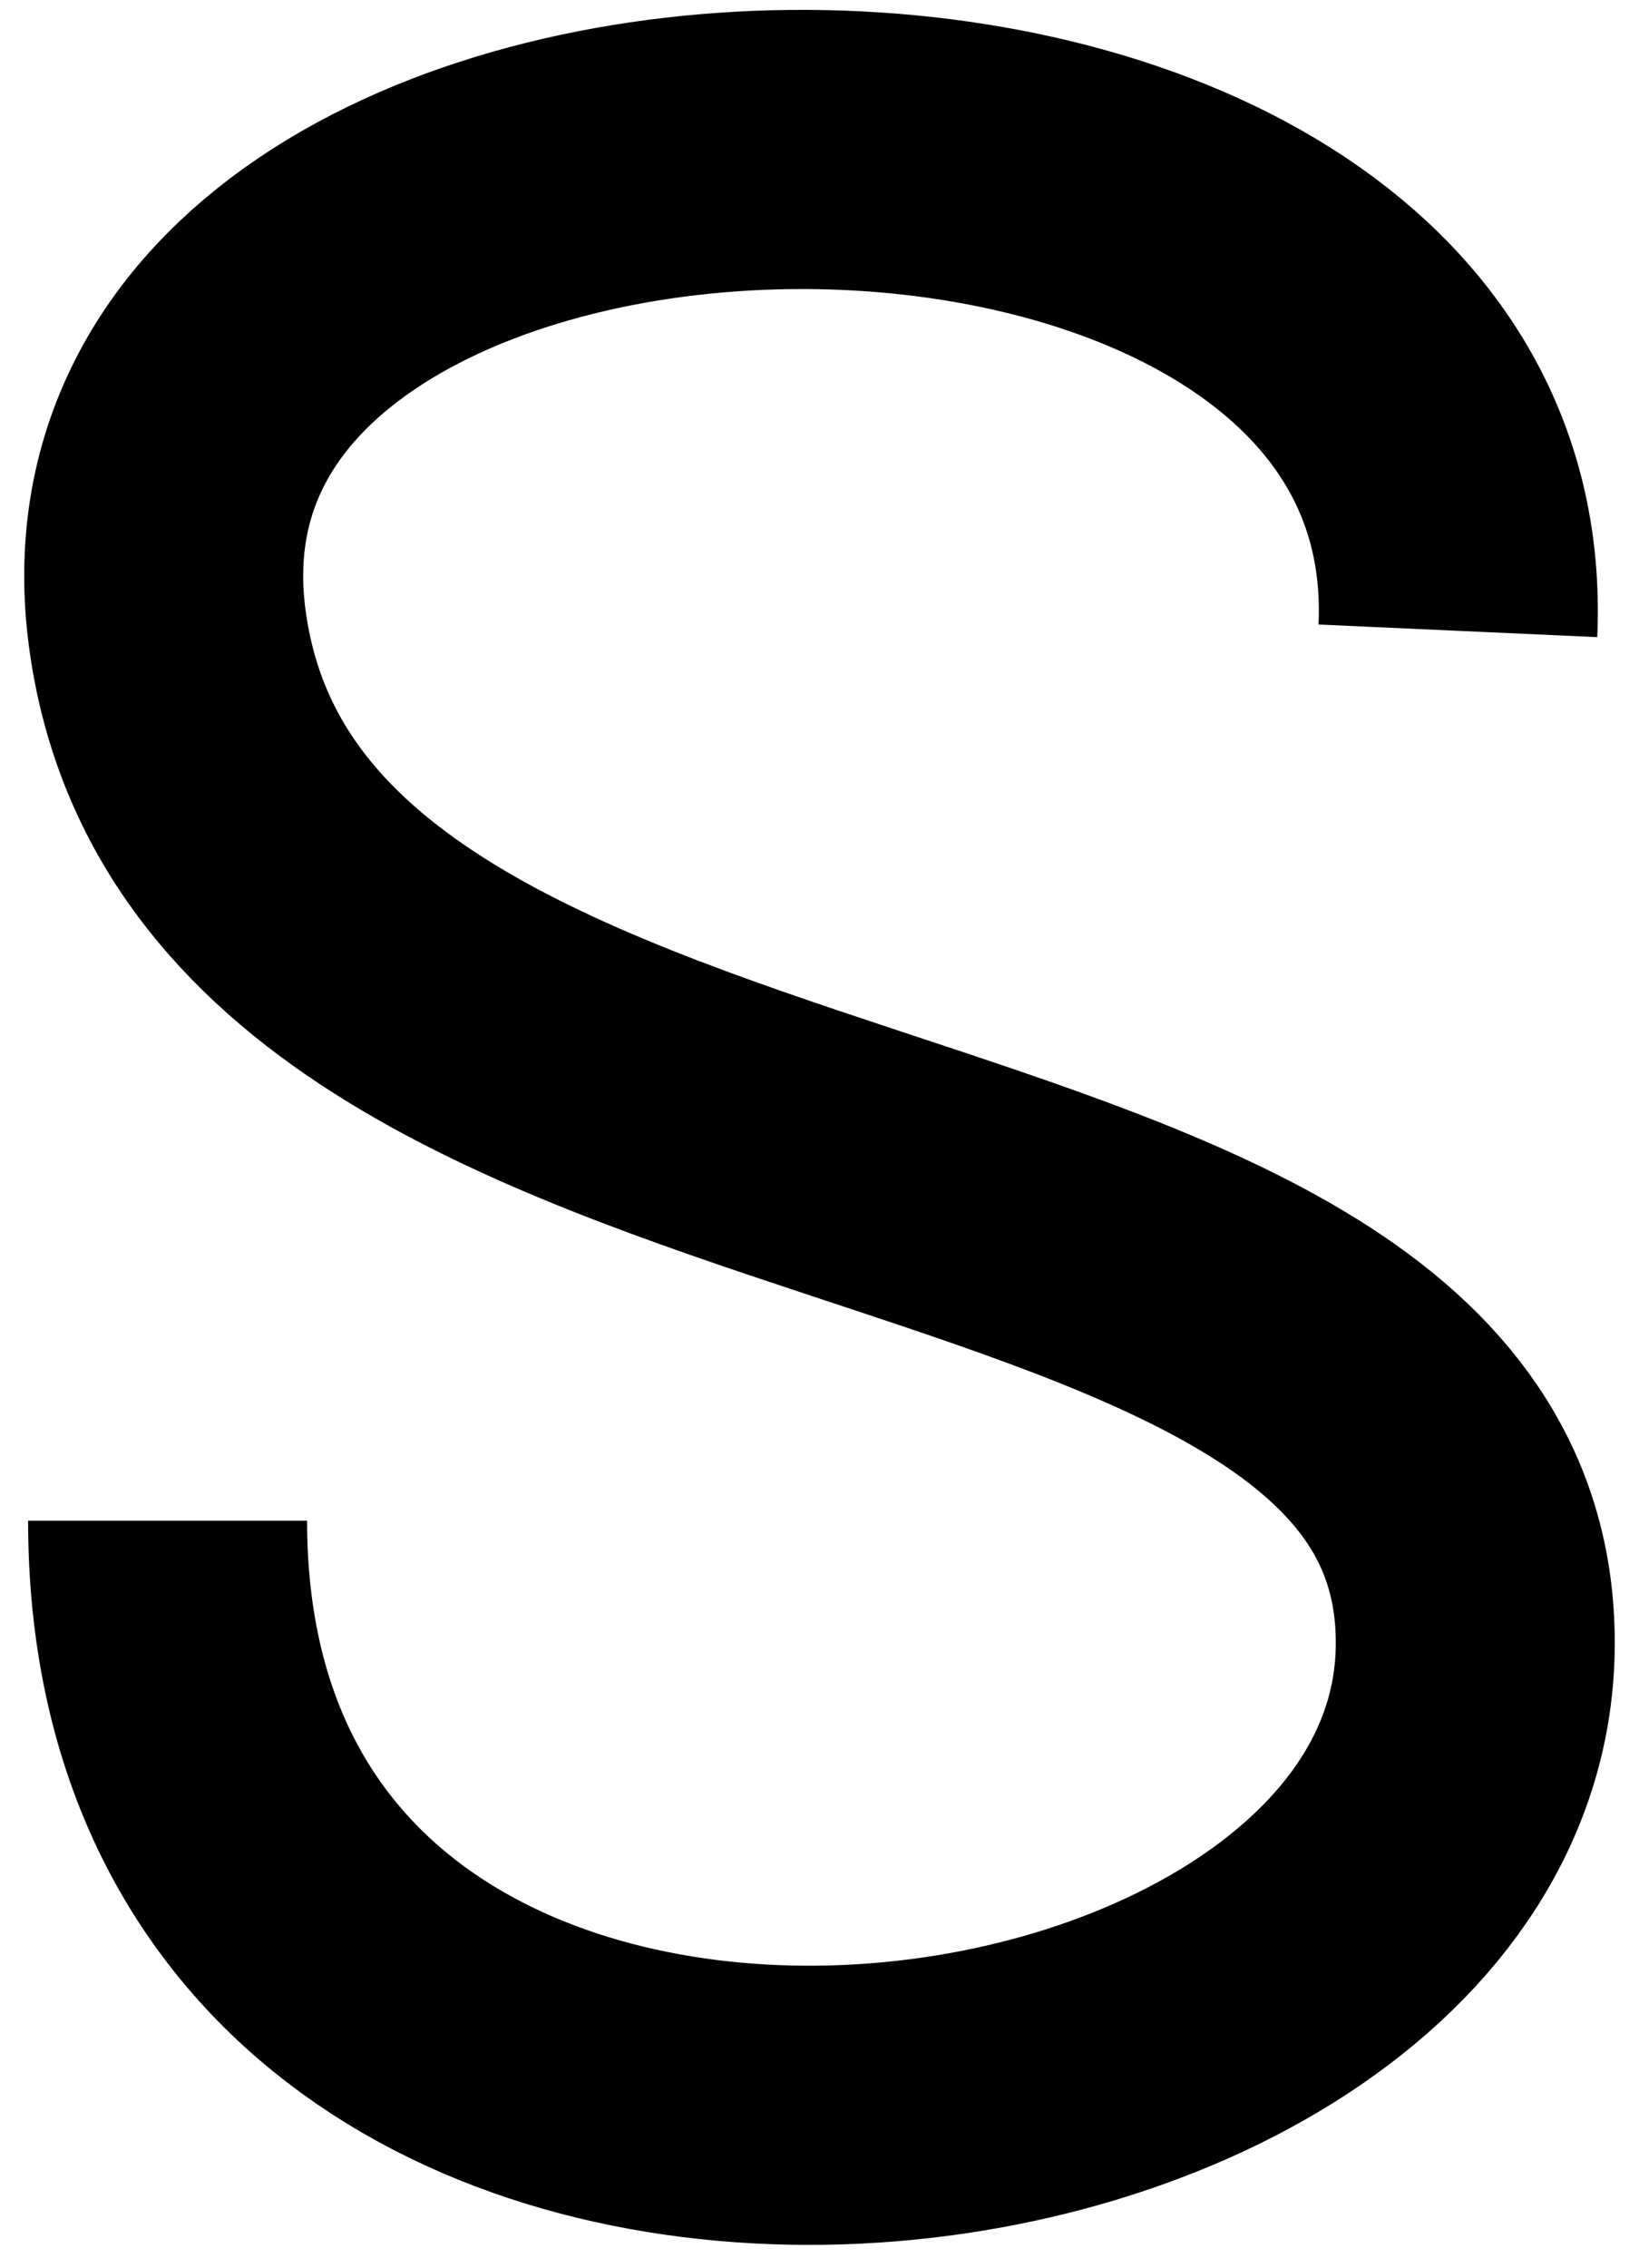 <svg width="47" height="65" viewBox="0 0 47 65" fill="none" xmlns="http://www.w3.org/2000/svg">
<path d="M41.806 18.077C42.654 -0.703 2.307 0.077 4.806 18.077C7.305 36.077 42.305 31.077 42.305 47.077C42.305 63.077 4.806 67.577 4.806 43.577" stroke="black" stroke-width="8"/>
</svg>
